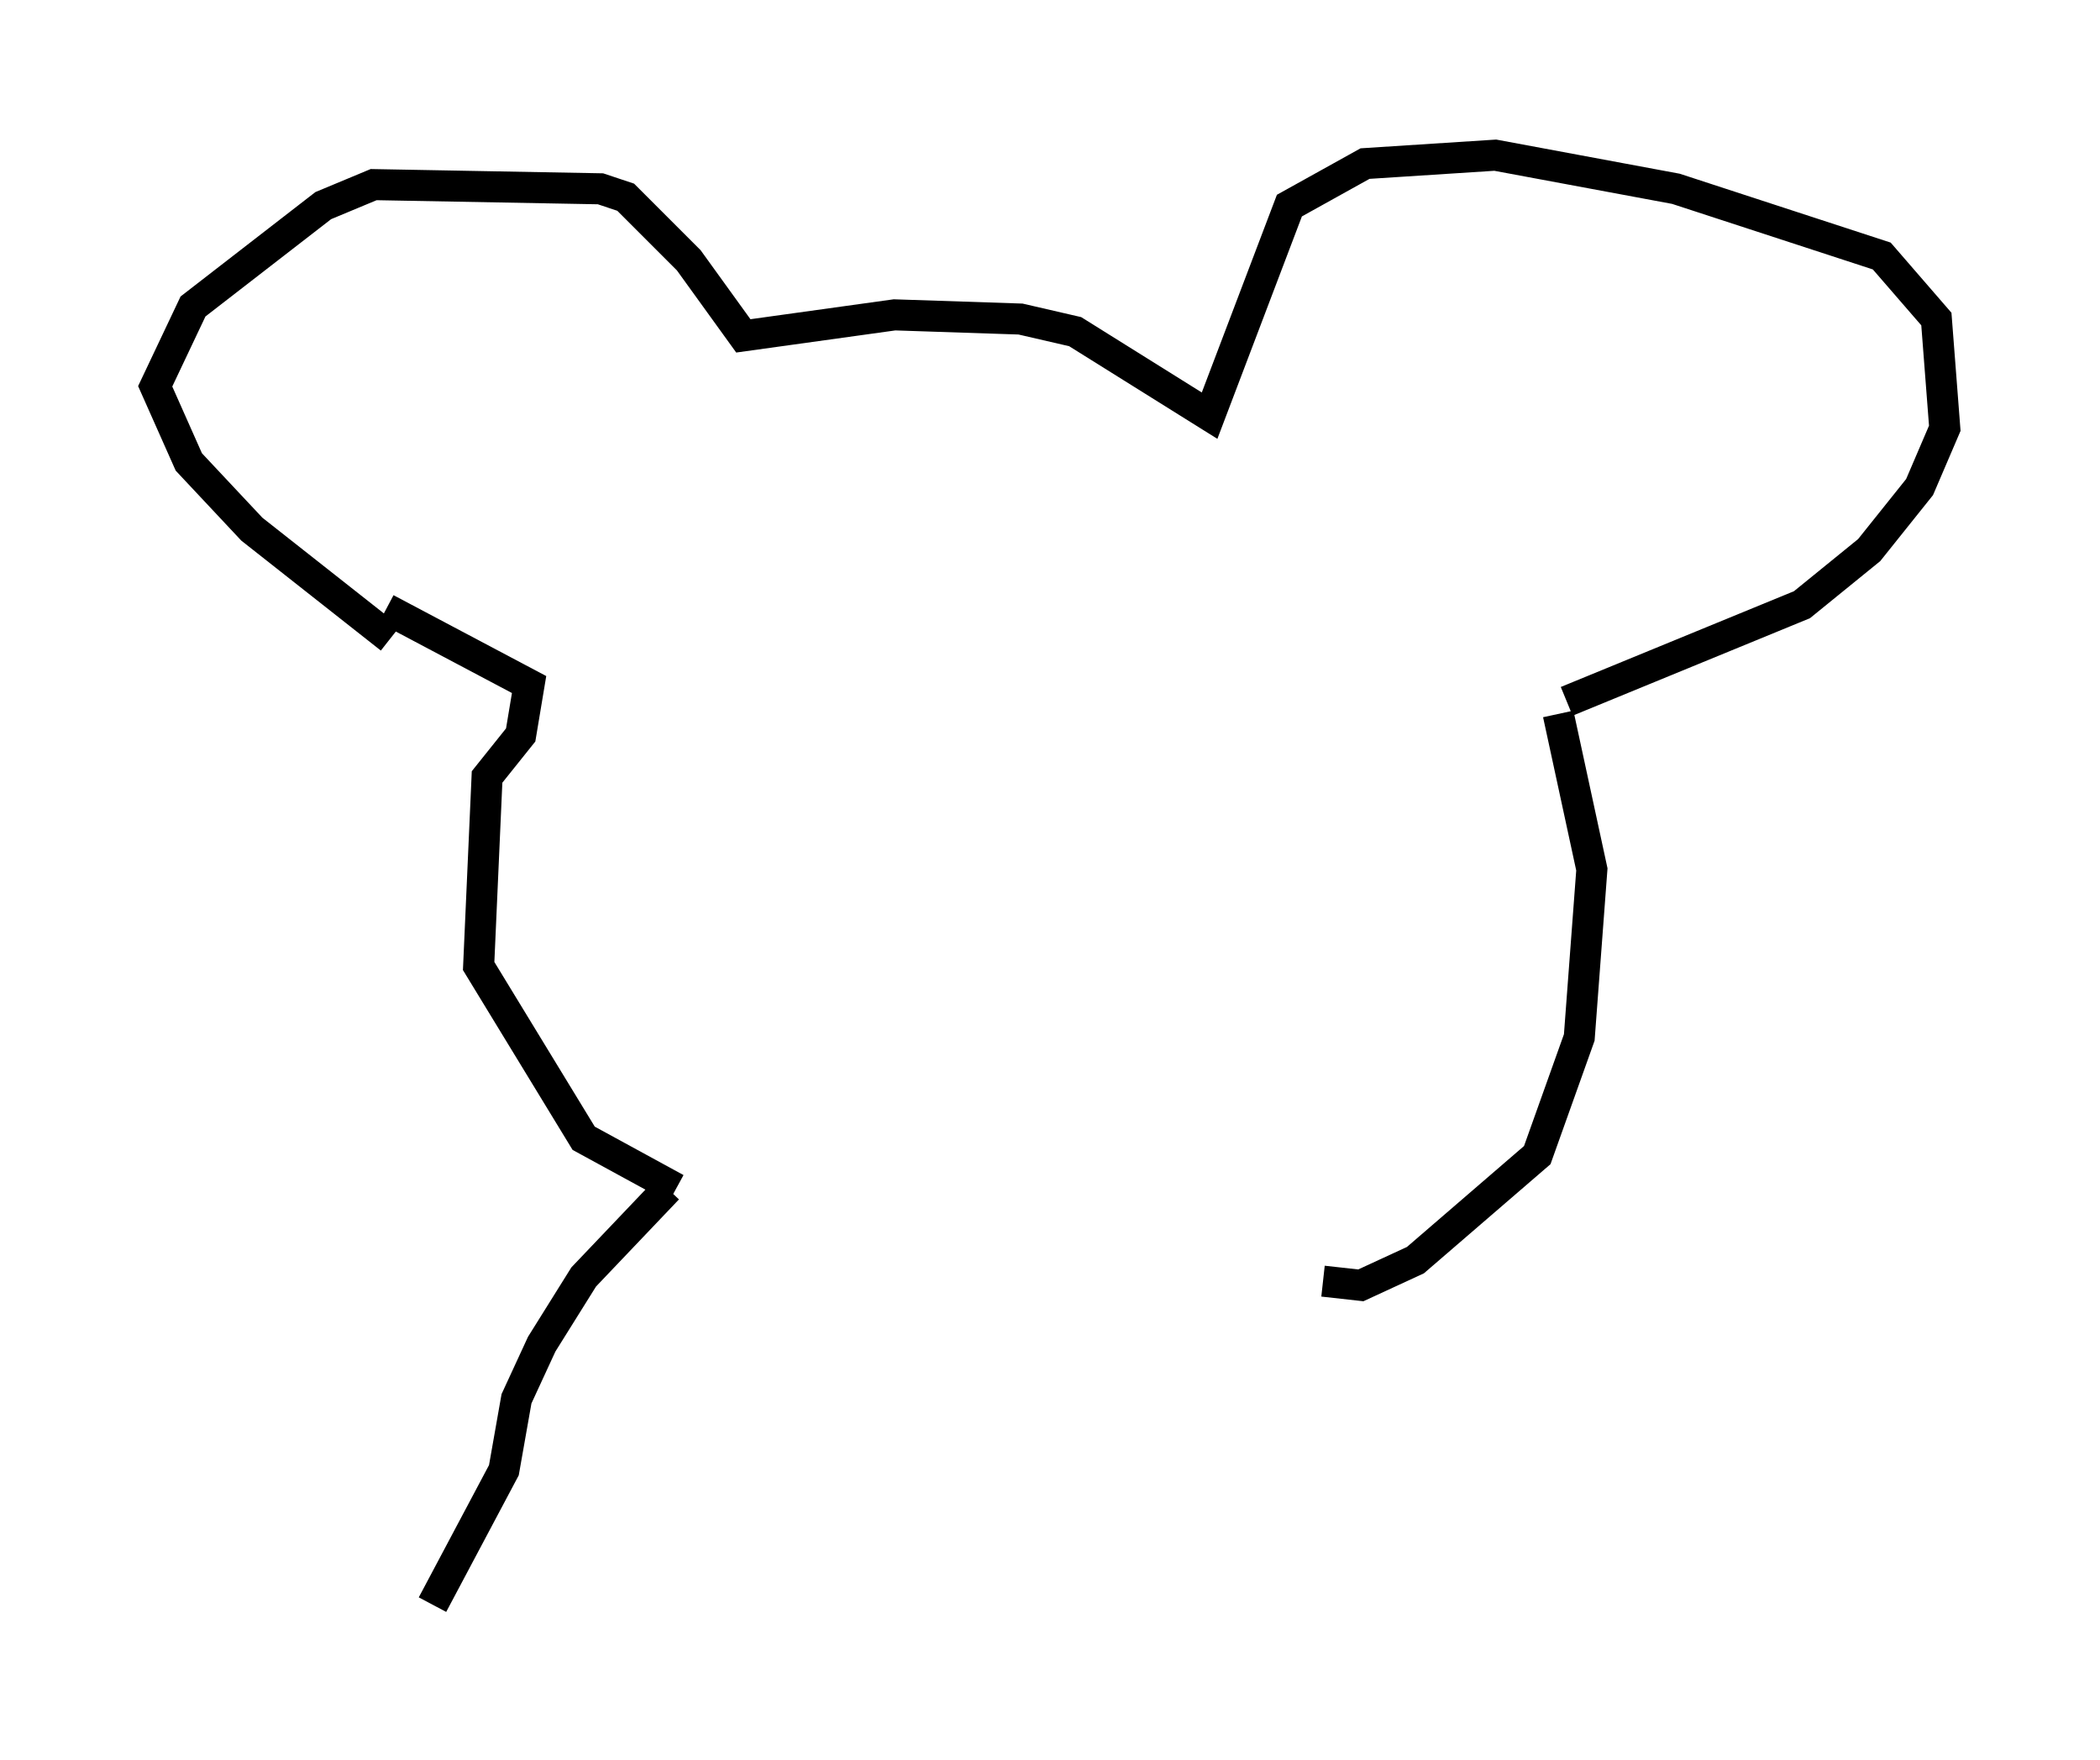 <?xml version="1.0" encoding="utf-8" ?>
<svg baseProfile="full" height="56.684" version="1.1" width="67.645" xmlns="http://www.w3.org/2000/svg" xmlns:ev="http://www.w3.org/2001/xml-events" xmlns:xlink="http://www.w3.org/1999/xlink"><defs /><rect fill="white" height="56.684" width="67.645" x="0" y="0" /><path d="M13.254, 20.426 m-0.677, 0.135 l-4.465, -3.518 -2.03, -2.165 l-1.083, -2.436 1.218, -2.571 l4.195, -3.248 1.624, -0.677 l7.307, 0.135 0.812, 0.271 l2.03, 2.03 1.759, 2.436 l4.871, -0.677 4.059, 0.135 l1.759, 0.406 4.33, 2.706 l2.571, -6.766 2.436, -1.353 l4.195, -0.271 5.819, 1.083 l6.631, 2.165 1.759, 2.03 l0.271, 3.518 -0.812, 1.894 l-1.624, 2.03 -2.165, 1.759 l-7.578, 3.112 m-38.024, -2.977 l4.601, 2.436 -0.271, 1.624 l-1.083, 1.353 -0.271, 6.089 l3.383, 5.548 2.977, 1.624 m28.416, -15.291 l1.083, 5.007 -0.406, 5.413 l-1.353, 3.789 -3.924, 3.383 l-1.759, 0.812 -1.218, -0.135 m-21.109, -2.977 l-2.706, 2.842 -1.353, 2.165 l-0.812, 1.759 -0.406, 2.3 l-2.3, 4.33 " fill="none" stroke="black" stroke-width="1" /></svg>
